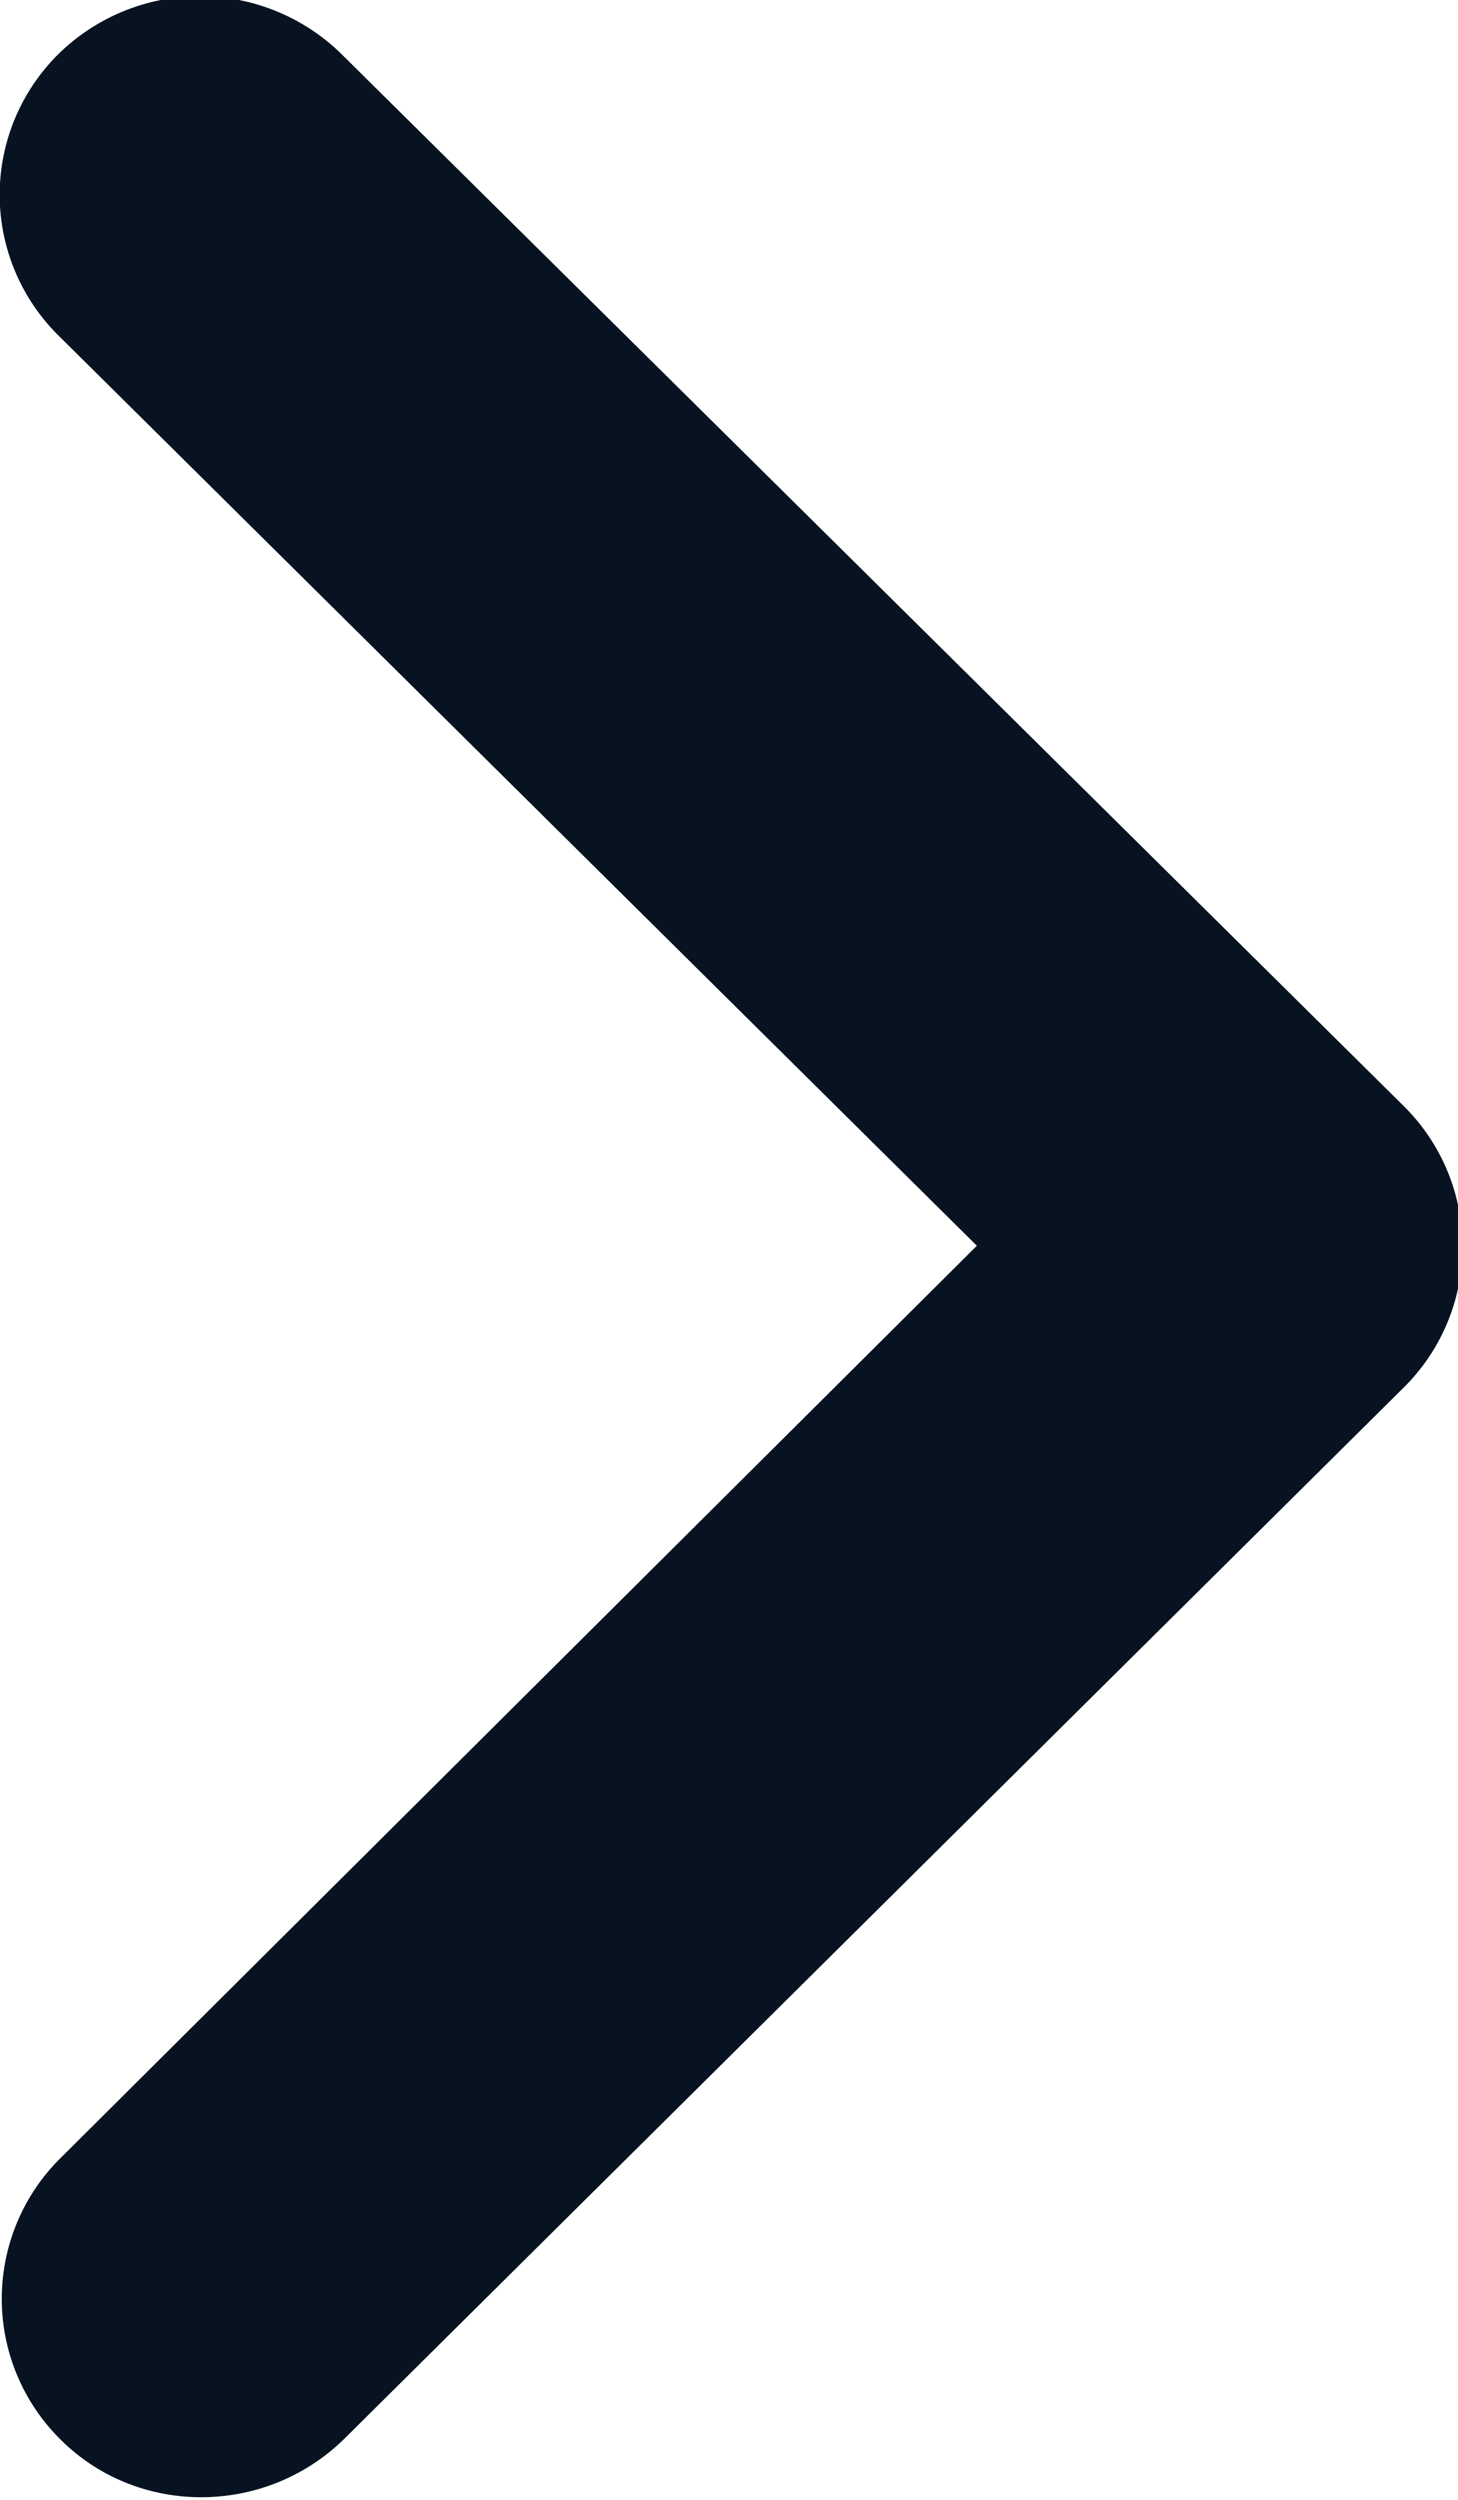 <svg xmlns="http://www.w3.org/2000/svg" xmlns:xlink="http://www.w3.org/1999/xlink" width="7" height="12" viewBox="0 0 7 12"><defs><path id="tr0fa" d="M97.28 2321.26a.95.95 0 0 0 0 1.35l4.41 4.37-4.4 4.38a.95.95 0 0 0 0 1.35c.37.37.98.37 1.36 0l5.09-5.05a.95.95 0 0 0 0-1.35l-5.1-5.05a.97.97 0 0 0-1.36 0z"/></defs><use fill="#071321" xlink:href="#tr0fa" transform="translate(-97 -2321)"/></svg>